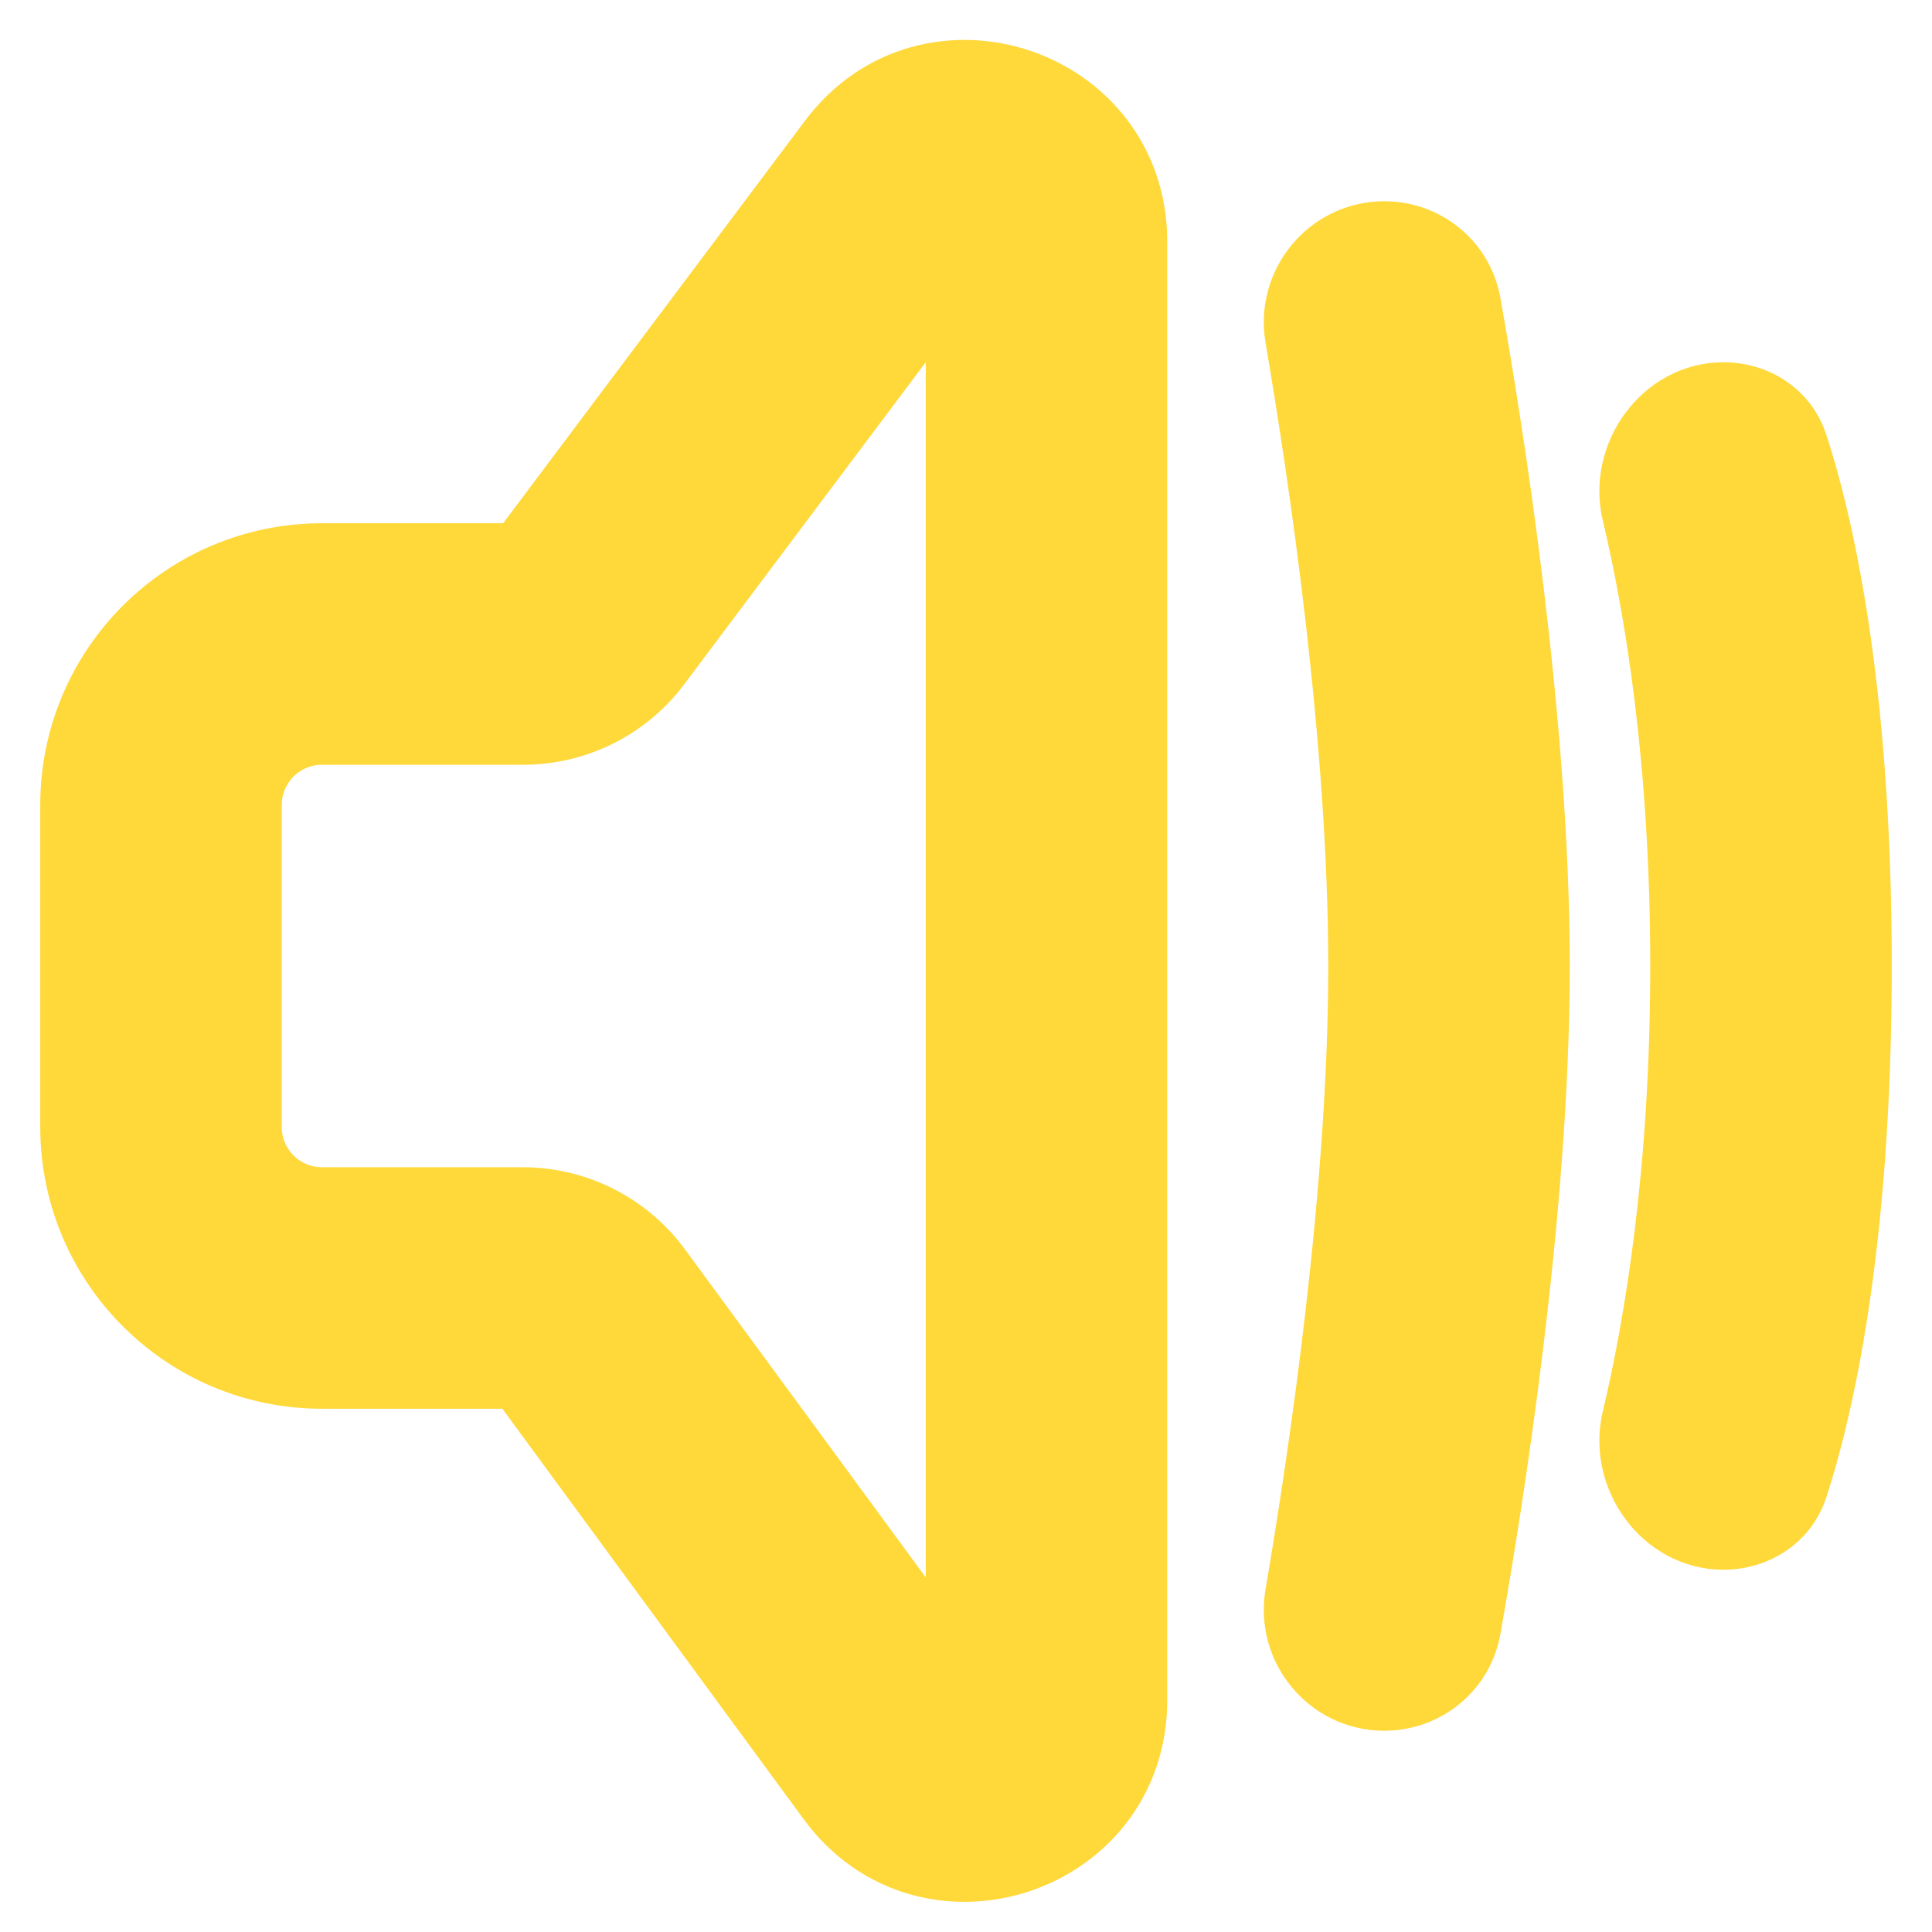 <!DOCTYPE svg PUBLIC "-//W3C//DTD SVG 1.1//EN" "http://www.w3.org/Graphics/SVG/1.1/DTD/svg11.dtd">
<!-- Uploaded to: SVG Repo, www.svgrepo.com, Transformed by: SVG Repo Mixer Tools -->
<svg width="64px" height="64px" viewBox="0 0 24 24" fill="none" xmlns="http://www.w3.org/2000/svg" stroke="#ffd83a">
<g id="SVGRepo_bgCarrier" stroke-width="0"/>
<g id="SVGRepo_tracerCarrier" stroke-linecap="round" stroke-linejoin="round"/>
<g id="SVGRepo_iconCarrier"> <path fill-rule="evenodd" clip-rule="evenodd" d="M10.4 1.8C11.553 0.262 14 1.078 14 3V21.121C14 23.054 11.531 23.863 10.388 22.305L6.494 17H4C2.343 17 1 15.657 1 14V10C1 8.343 2.343 7 4 7H6.5L10.4 1.8ZM12 3L8.1 8.2C7.722 8.704 7.13 9 6.5 9H4C3.448 9 3 9.448 3 10V14C3 14.552 3.448 15 4 15H6.494C7.13 15 7.729 15.303 8.106 15.816L12 21.121V3Z" fill="#ffd83a"/> <path d="M16.214 4.174C16.109 3.565 16.577 3 17.196 3C17.663 3 18.065 3.328 18.146 3.788C18.424 5.353 19 8.965 19 12C19 15.035 18.424 18.646 18.146 20.212C18.065 20.672 17.663 21 17.196 21C16.577 21 16.109 20.436 16.214 19.826C16.507 18.107 17 14.807 17 12C17 9.193 16.507 5.893 16.214 4.174Z" fill="#ffd83a"/> <path d="M21.41 5C20.735 5 20.24 5.694 20.397 6.351C20.676 7.524 21 9.438 21 12C21 14.562 20.676 16.476 20.397 17.649C20.24 18.306 20.735 19 21.41 19C21.772 19 22.097 18.794 22.21 18.451C22.503 17.557 23 15.523 23 12C23 8.477 22.503 6.443 22.21 5.549C22.097 5.206 21.772 5 21.41 5Z" fill="#ffd83a"/> </g>
</svg>
